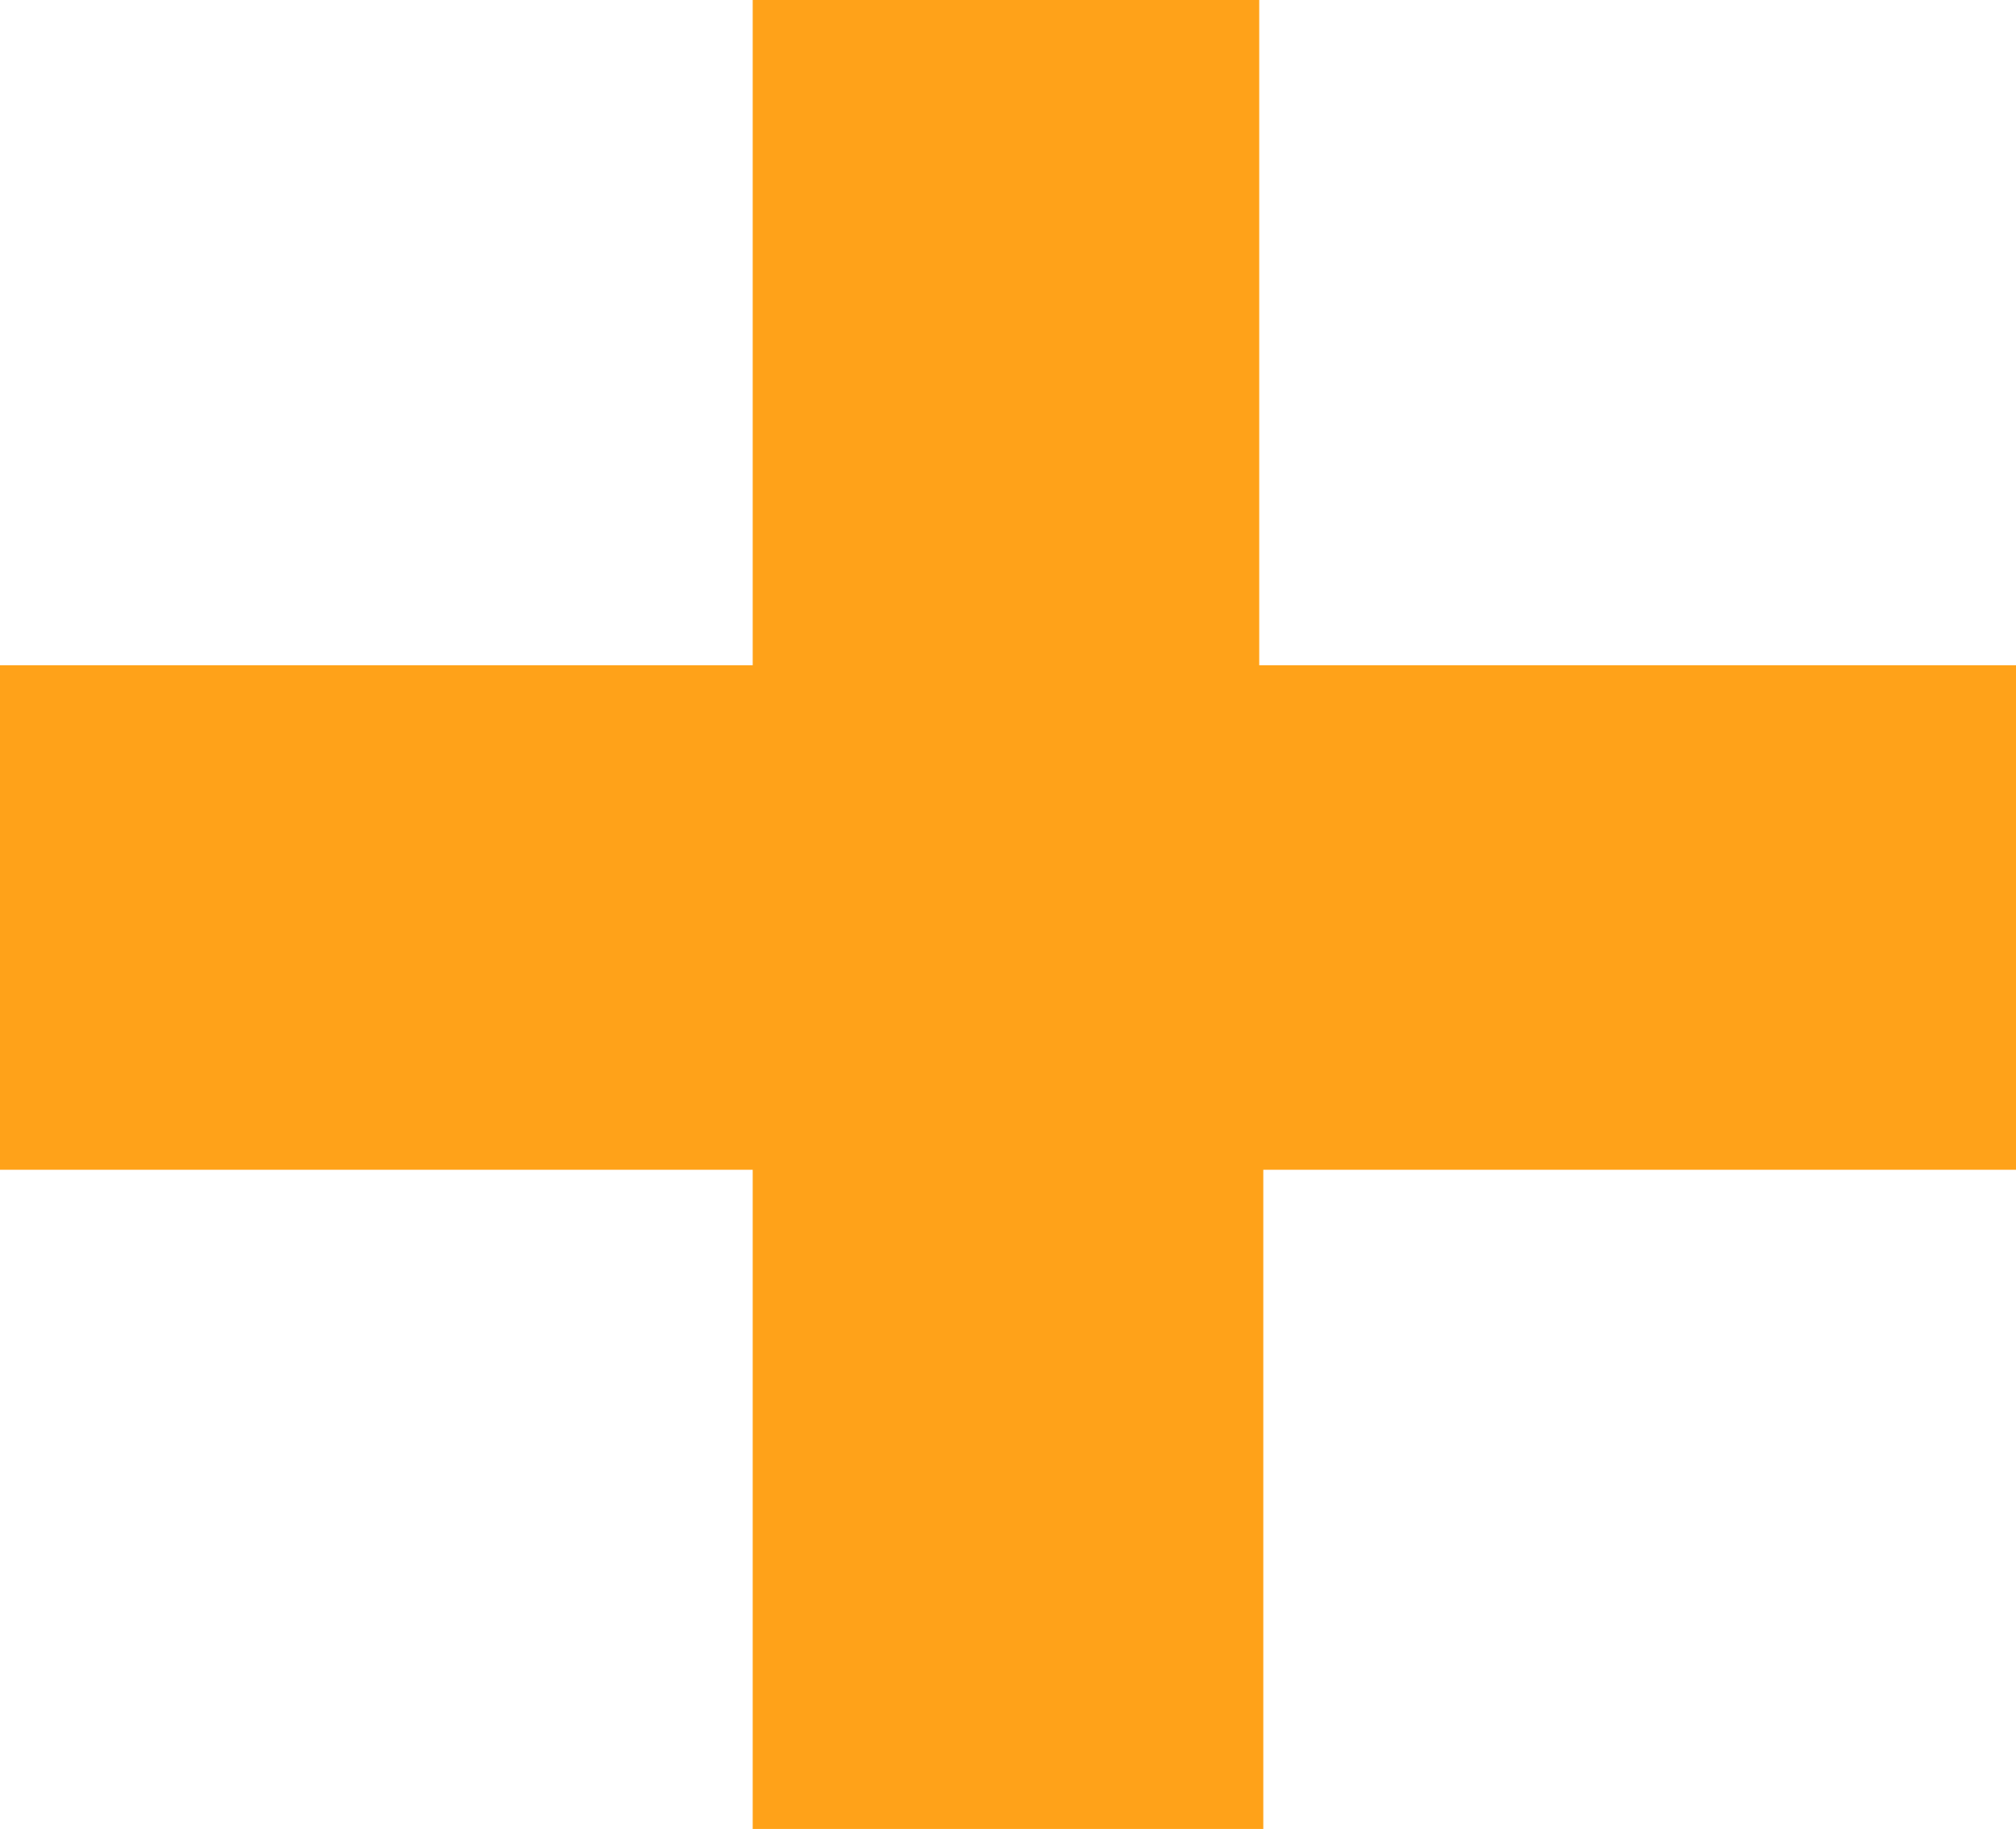 <svg xmlns="http://www.w3.org/2000/svg" viewBox="0 0 9.91 8.99"><defs><style>.a{isolation:isolate;}.b{fill:#ffa219;}</style></defs><g class="a"><g class="a"><path class="b" d="M9.91,5.75H6.21V9H3.7V5.75H0V3.27H3.7V0H6.19V3.27H9.91Z"/></g></g></svg>